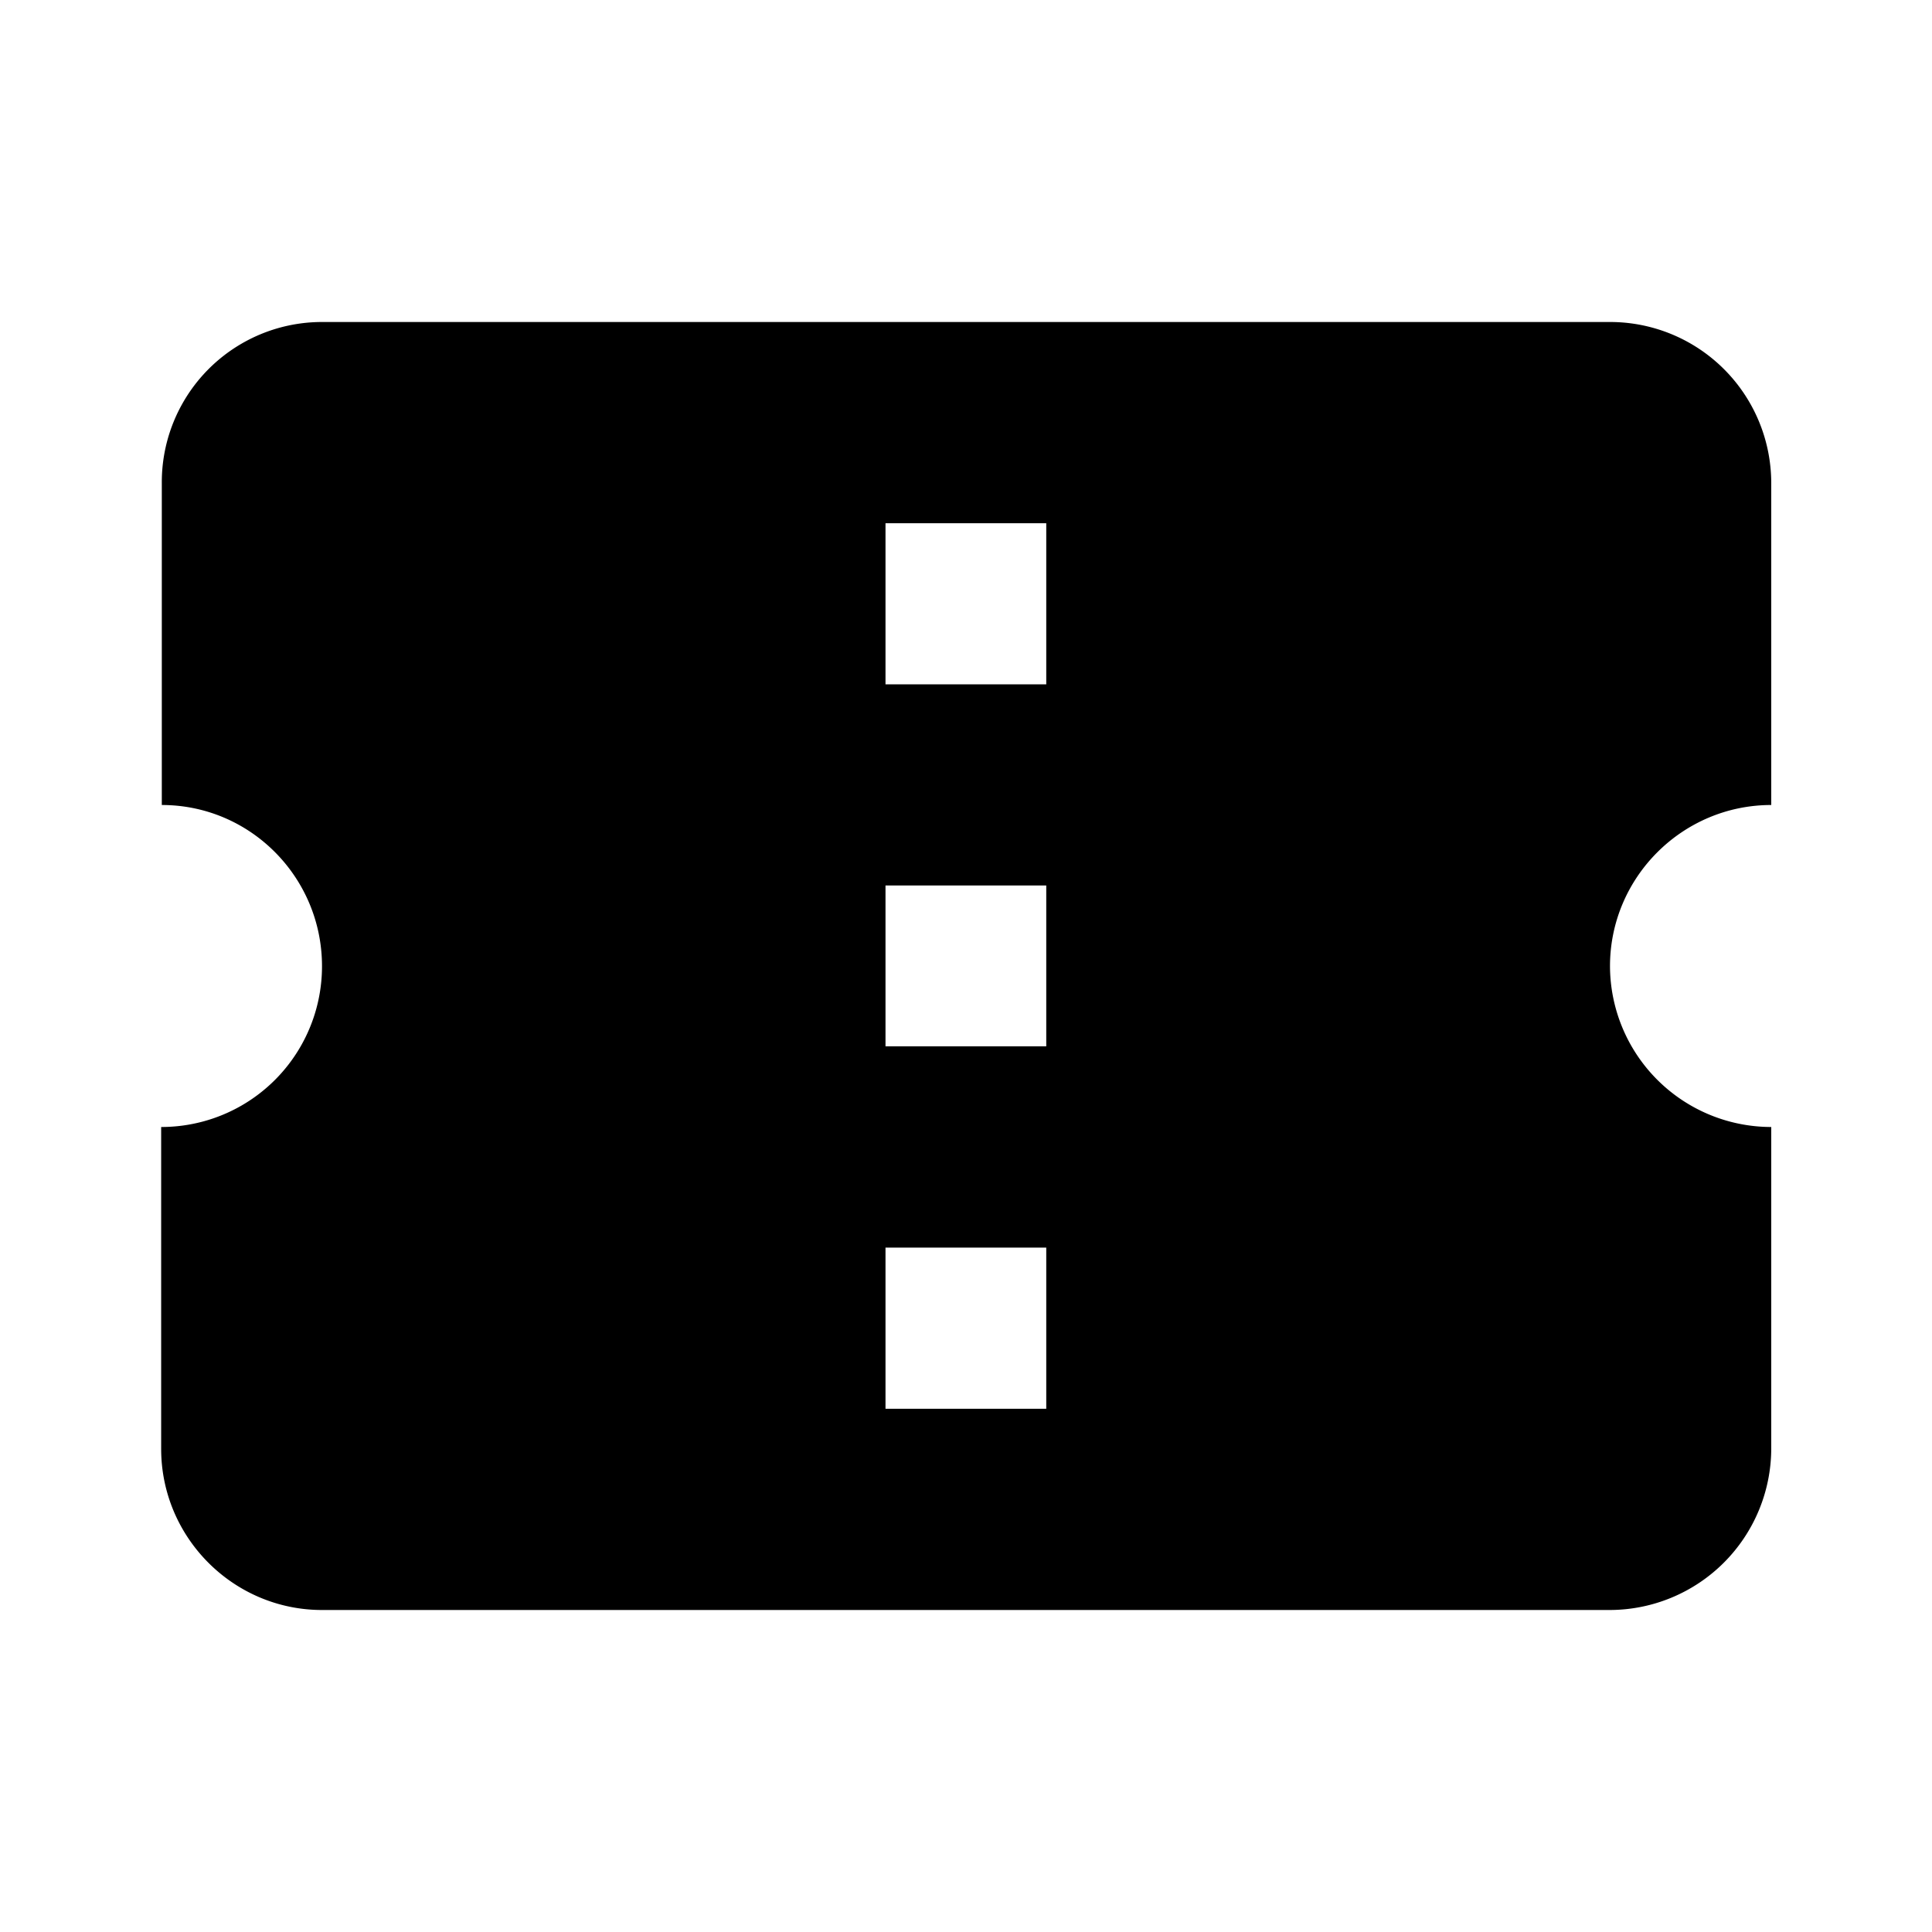 <svg xmlns="http://www.w3.org/2000/svg" baseProfile="full" viewBox="0 0 24.00 24.00"><path d="M12.998 8.501H11V6.5h1.997V8.5zm0 4.497H11V11h1.997v1.997zm0 4.502H11v-2.002h1.997V17.5zm9.005-7.5V6.001A2.002 2.002 0 0 0 20 4H3.999A1.99 1.99 0 0 0 2.01 6V10C3.11 10 4 10.899 4 12.002A1.996 1.996 0 0 1 2.002 14v3.998C2.002 19.101 2.9 20 4 20H20a2.009 2.009 0 0 0 2.003-2.003V14A2.004 2.004 0 0 1 20 12.002C20 10.9 20.899 10 22.003 10z"/></svg>